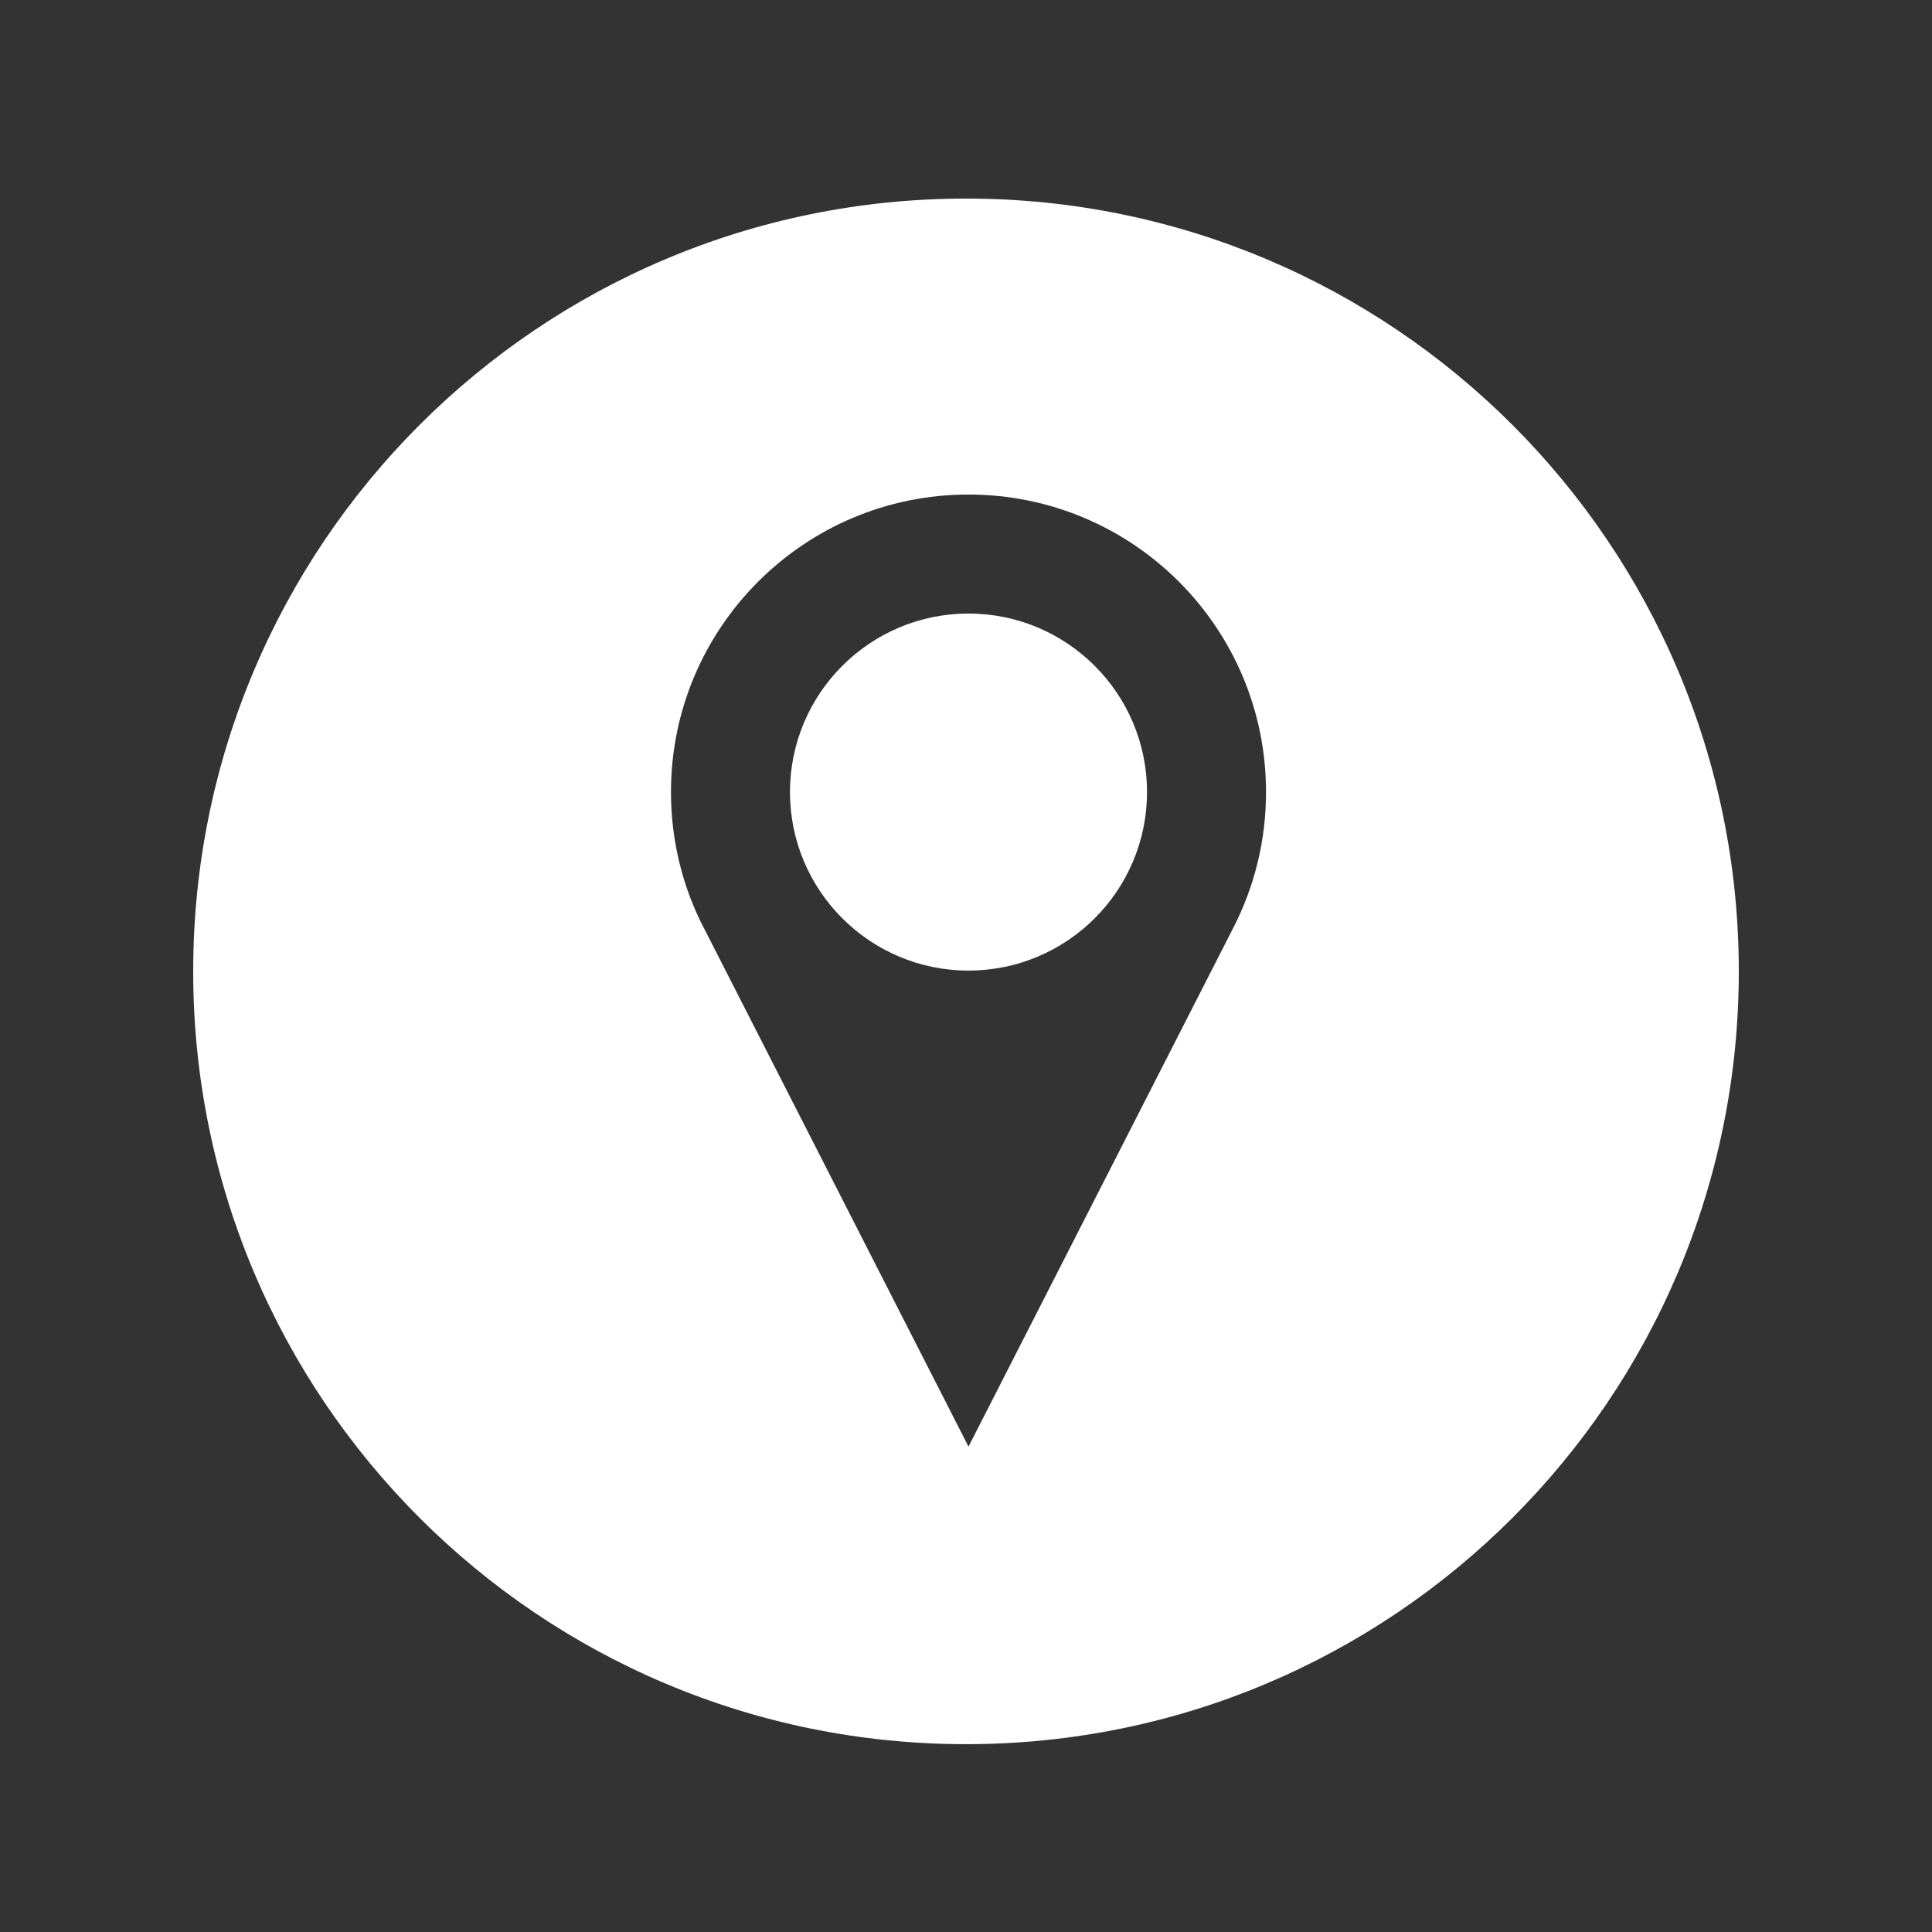 <?xml version="1.0" encoding="utf-8"?>
<!-- Generator: Adobe Illustrator 21.1.0, SVG Export Plug-In . SVG Version: 6.00 Build 0)  -->
<svg version="1.1" id="Layer_1" xmlns="http://www.w3.org/2000/svg" xmlns:xlink="http://www.w3.org/1999/xlink" x="0px" y="0px"
	 viewBox="0 0 360 360" enable-background="new 0 0 360 360" xml:space="preserve">
<rect x="0" y="0" width="360" height="360" fill="#333333" stroke="none"/>
<g>
	<path fill="#FFFFFF" d="M324,181c0-79.523-64.468-144-144-144c-79.523,0-144,64.477-144,144c0,79.541,64.477,144,144,144
		C259.532,325,324,260.541,324,181L324,181z M235.906,147.59c0,9.063-2.177,17.618-6.031,25.165l-49.409,96.803
		c0,0-49.815-97.605-50.01-98.016c-3.481-7.244-5.43-15.376-5.43-23.952c0-30.622,24.824-55.44,55.44-55.44
		C211.088,92.15,235.906,116.968,235.906,147.59L235.906,147.59z M213.73,147.59c0-18.364-14.9-33.264-33.264-33.264
		c-18.37,0-33.264,14.9-33.264,33.264c0,18.365,14.894,33.264,33.264,33.264C198.83,180.854,213.73,165.955,213.73,147.59
		L213.73,147.59z"/>
</g>
</svg>
